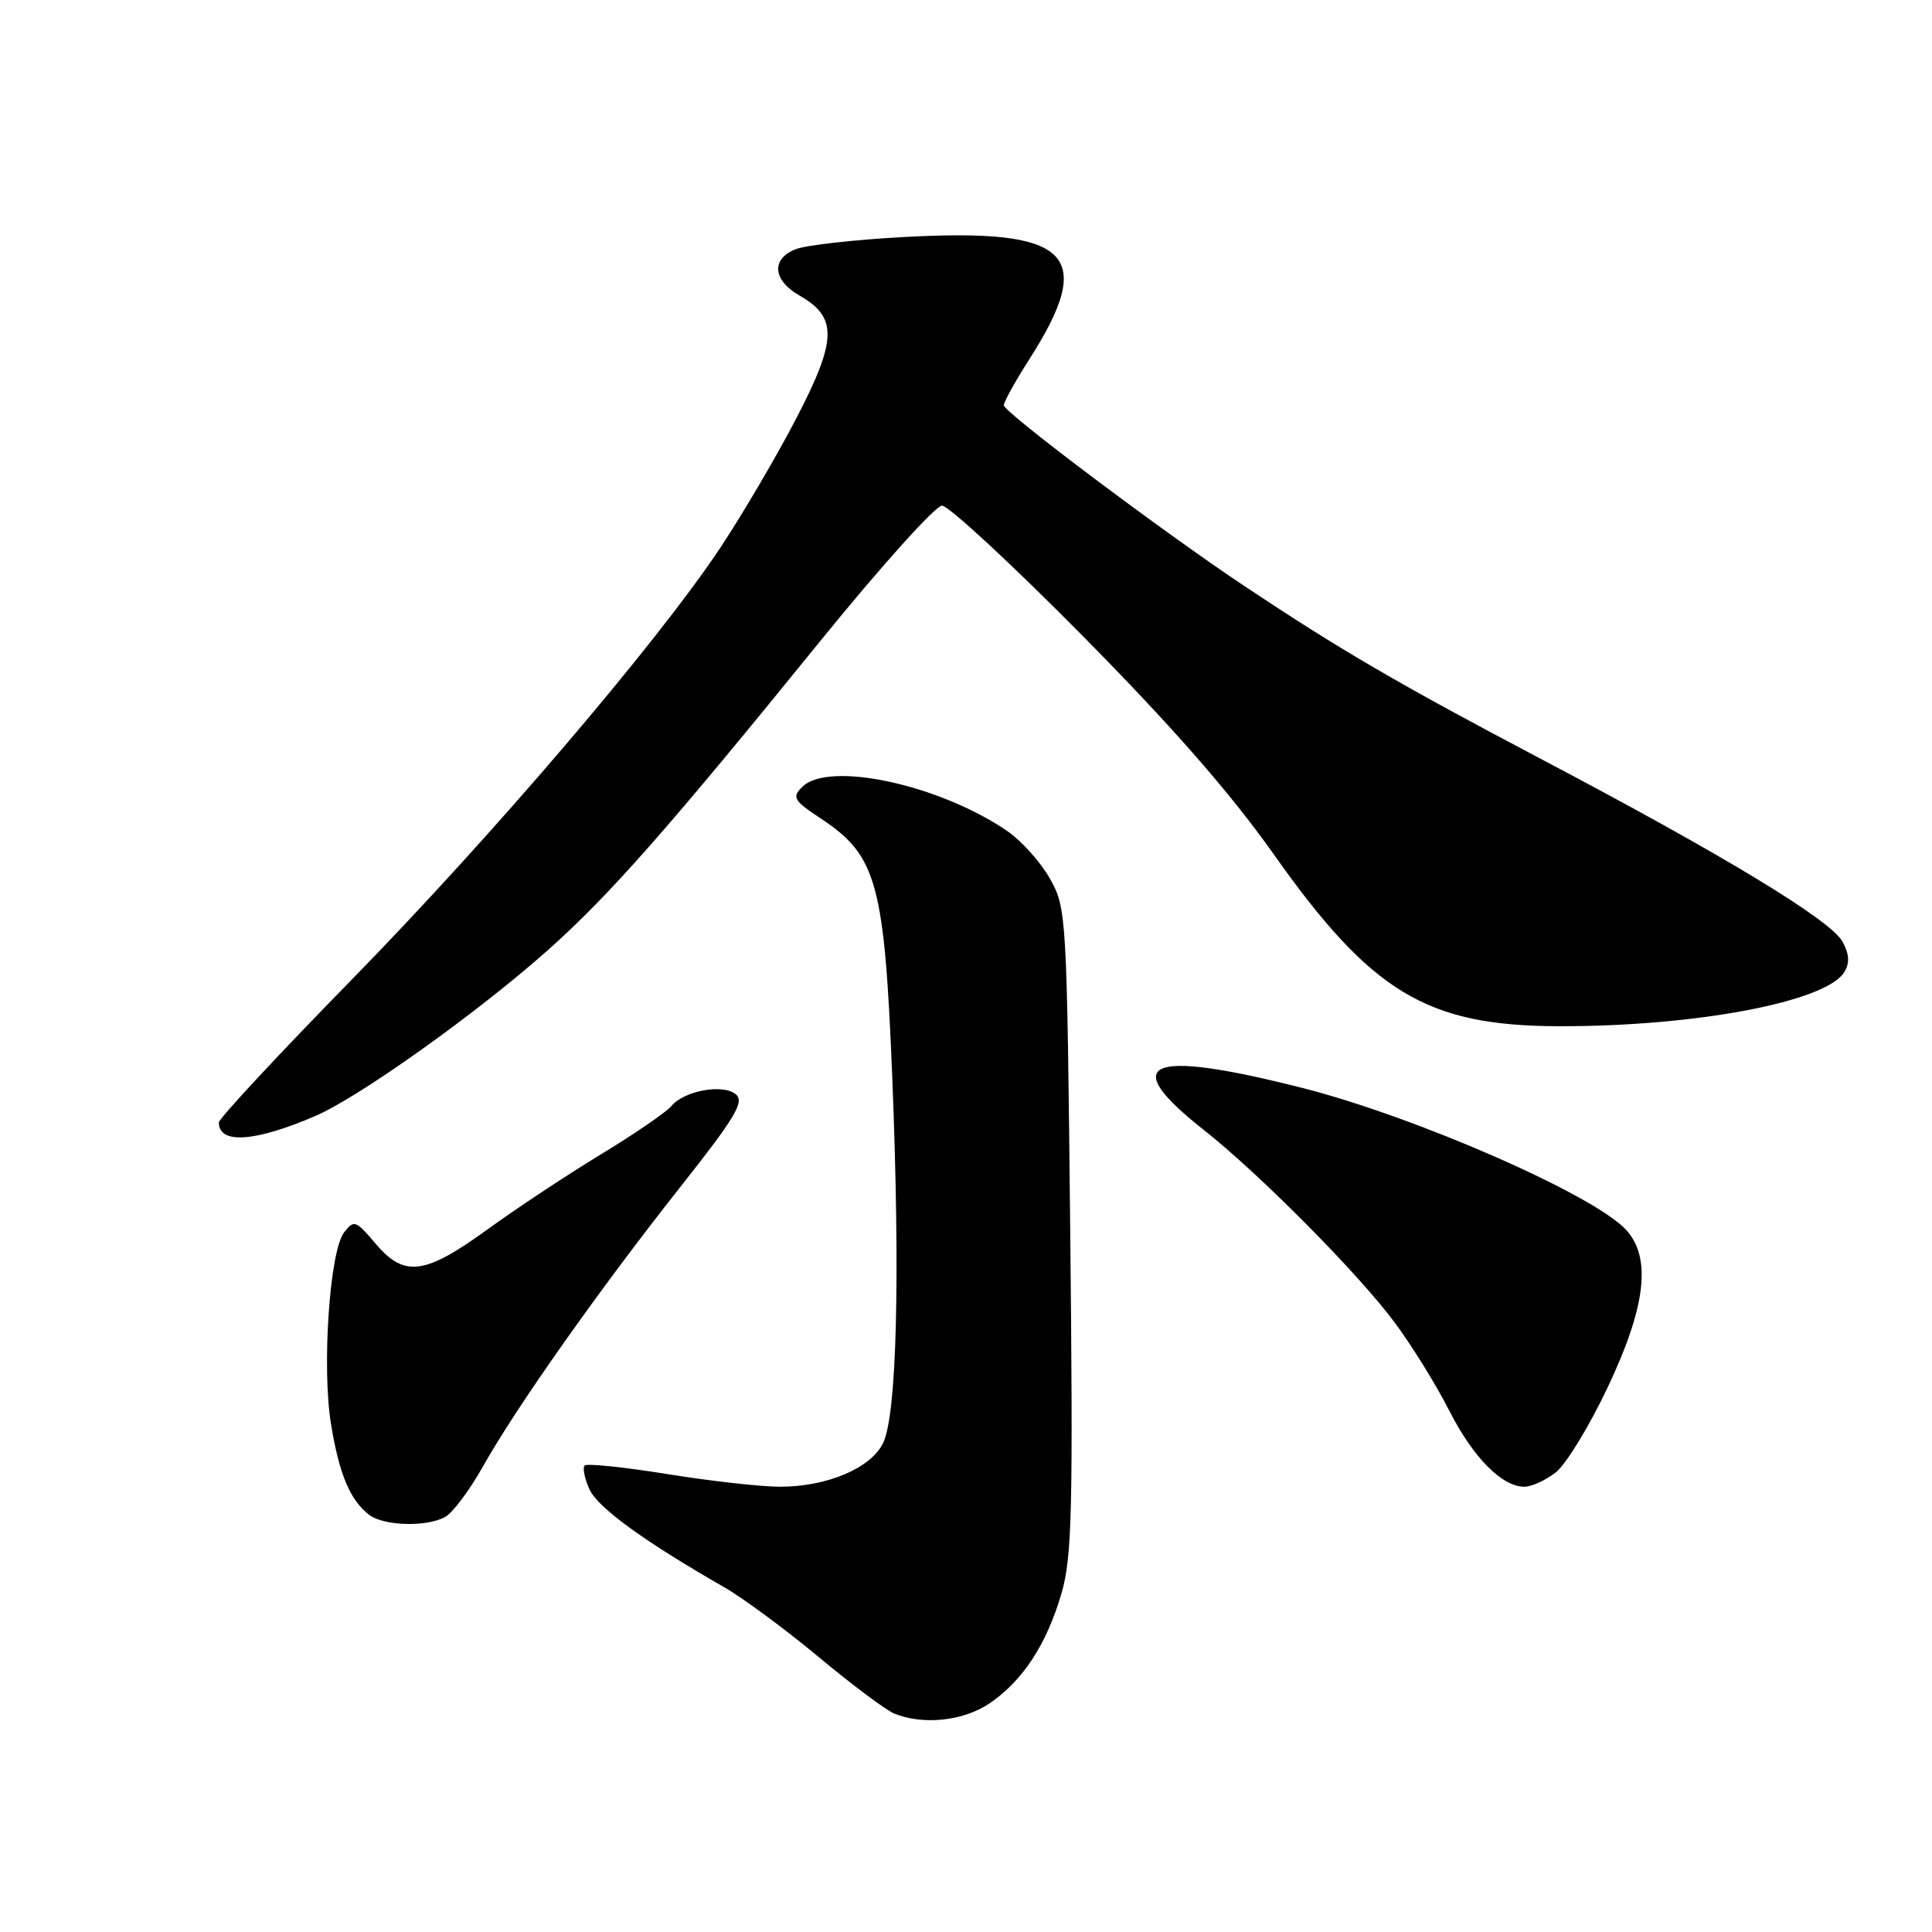 <?xml version="1.0" encoding="UTF-8" standalone="no"?>
<!DOCTYPE svg PUBLIC "-//W3C//DTD SVG 1.1//EN" "http://www.w3.org/Graphics/SVG/1.1/DTD/svg11.dtd" >
<svg xmlns="http://www.w3.org/2000/svg" xmlns:xlink="http://www.w3.org/1999/xlink" version="1.1" viewBox="0 0 256 256">
 <g >
 <path fill="currentColor"
d=" M 131.08 225.73 C 135.51 222.74 138.68 217.90 140.66 211.11 C 142.05 206.31 142.20 200.04 141.81 163.00 C 141.37 121.20 141.32 120.34 139.13 116.44 C 137.90 114.25 135.36 111.42 133.49 110.13 C 124.48 103.96 109.78 100.79 106.30 104.27 C 104.91 105.66 105.16 106.08 108.81 108.49 C 116.20 113.38 117.20 117.07 118.24 143.00 C 119.29 169.36 118.83 187.40 117.02 191.20 C 115.43 194.52 109.60 197.00 103.37 197.00 C 100.84 197.00 94.10 196.24 88.40 195.32 C 82.69 194.40 77.78 193.89 77.47 194.19 C 77.17 194.49 77.46 195.92 78.11 197.35 C 79.23 199.79 85.36 204.24 96.00 210.34 C 98.47 211.76 104.10 215.92 108.50 219.58 C 112.90 223.25 117.40 226.61 118.50 227.06 C 122.32 228.61 127.63 228.05 131.08 225.73 Z  M 58.96 201.02 C 59.96 200.49 62.24 197.45 64.02 194.27 C 68.41 186.45 79.42 170.85 90.10 157.34 C 97.44 148.06 98.68 145.98 97.50 145.00 C 95.78 143.58 90.64 144.52 88.94 146.58 C 88.27 147.38 84.08 150.25 79.62 152.96 C 75.15 155.67 68.36 160.17 64.53 162.95 C 56.23 168.96 53.57 169.28 49.74 164.76 C 47.15 161.70 46.90 161.61 45.59 163.30 C 43.68 165.79 42.63 181.14 43.86 188.70 C 44.95 195.35 46.39 198.78 48.91 200.72 C 50.84 202.19 56.45 202.37 58.96 201.02 Z  M 206.16 195.09 C 207.49 194.04 210.56 189.03 212.97 183.95 C 218.08 173.20 218.86 166.72 215.50 163.00 C 211.33 158.37 187.60 147.97 172.50 144.14 C 152.02 138.95 148.02 140.67 159.53 149.74 C 166.88 155.53 180.10 168.87 184.84 175.29 C 187.11 178.35 190.34 183.57 192.02 186.89 C 195.20 193.14 199.01 197.00 202.00 197.00 C 202.95 197.00 204.82 196.14 206.16 195.09 Z  M 41.75 147.89 C 47.60 145.38 63.26 134.21 72.64 125.86 C 80.79 118.59 88.51 109.83 108.87 84.72 C 116.78 74.98 123.96 67.00 124.82 67.00 C 125.69 67.00 134.07 74.76 143.45 84.25 C 155.30 96.24 163.01 105.05 168.75 113.16 C 181.73 131.53 189.03 135.93 206.53 135.98 C 224.68 136.02 241.94 132.75 244.37 128.82 C 245.11 127.62 245.05 126.46 244.16 124.80 C 242.63 121.94 228.49 113.37 204.25 100.60 C 185.32 90.62 177.73 86.20 165.00 77.73 C 154.22 70.56 133.03 54.64 133.01 53.70 C 133.01 53.26 134.52 50.53 136.38 47.62 C 145.34 33.62 141.82 30.19 119.74 31.41 C 113.27 31.76 106.86 32.48 105.49 33.00 C 102.14 34.28 102.36 37.13 105.97 39.18 C 110.99 42.04 110.91 45.05 105.54 55.38 C 102.94 60.40 98.41 68.10 95.50 72.50 C 87.08 85.18 65.30 110.70 46.40 130.02 C 36.83 139.80 29.00 148.22 29.00 148.73 C 29.00 151.64 33.73 151.33 41.75 147.89 Z "/>
</g>
</svg>